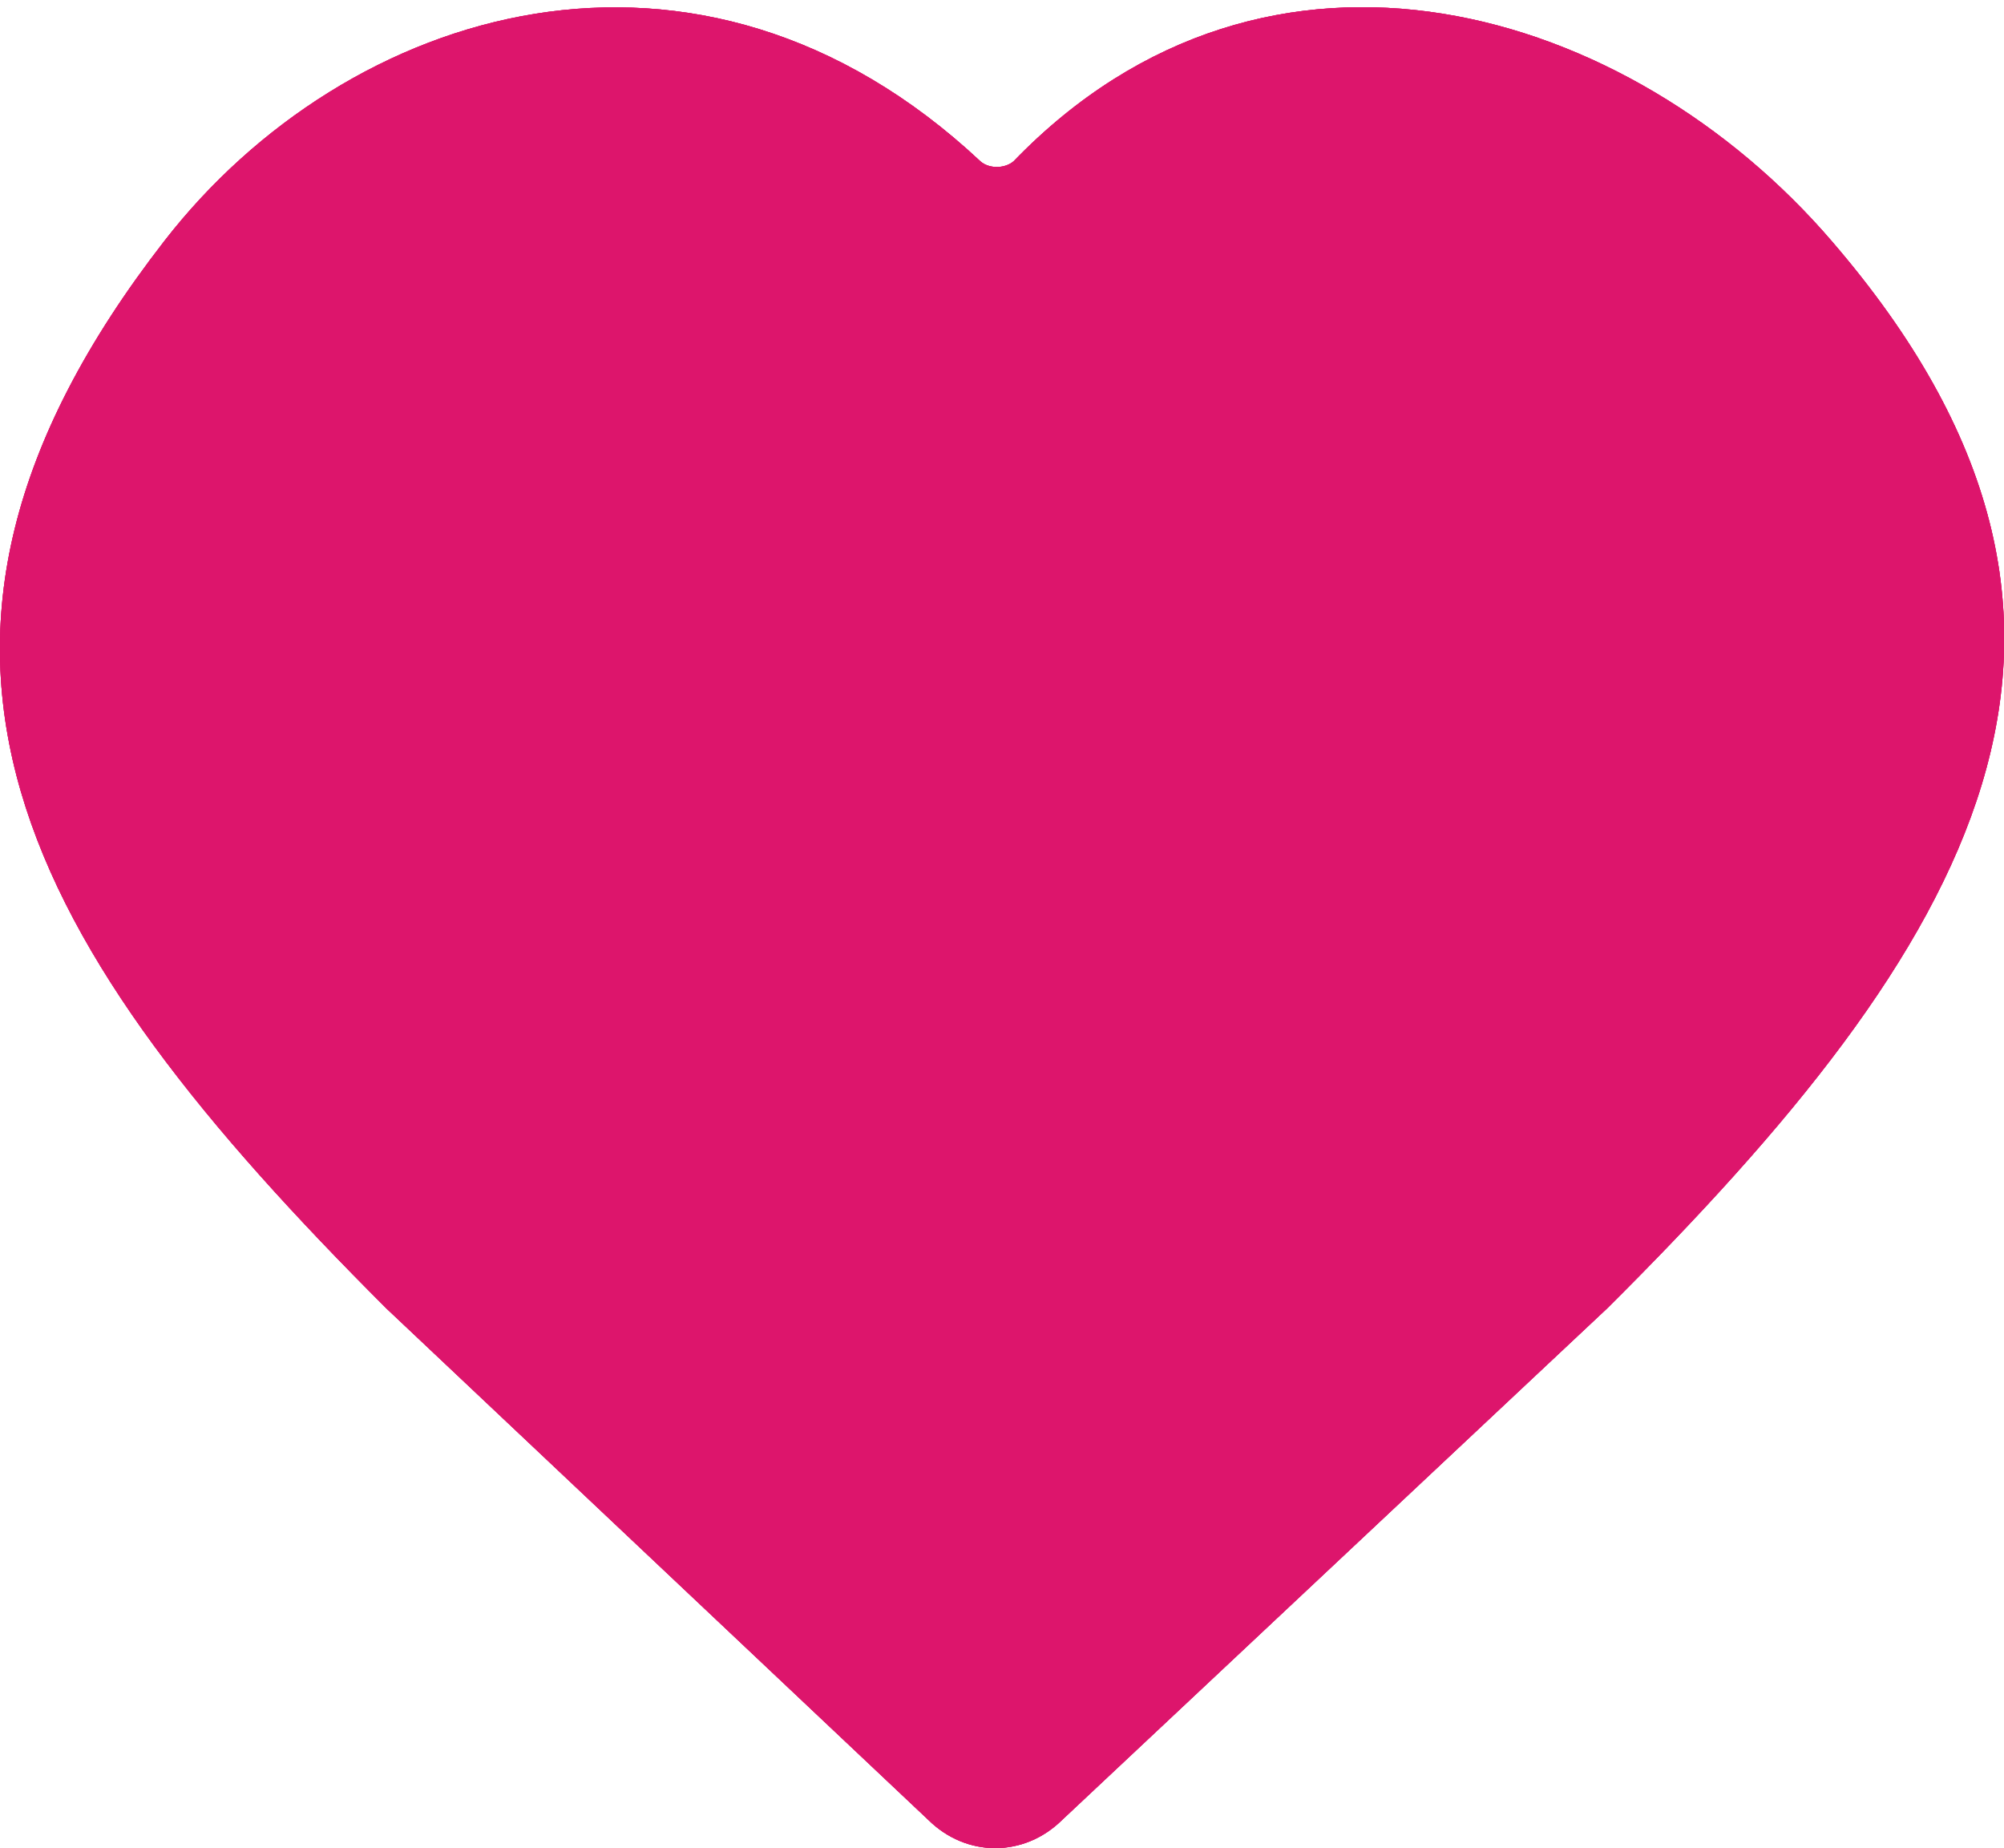 <?xml version="1.0" encoding="utf-8"?>
<!-- Generator: Adobe Illustrator 25.0.0, SVG Export Plug-In . SVG Version: 6.00 Build 0)  -->
<svg version="1.1" id="Layer_1" xmlns="http://www.w3.org/2000/svg" xmlns:xlink="http://www.w3.org/1999/xlink" x="0px" y="0px"
	 viewBox="0 0 40 36.88" style="enable-background:new 0 0 40 36.88;" xml:space="preserve">
<style type="text/css">
	.st0{clip-path:url(#SVGID_2_);}
	.st1{clip-path:url(#SVGID_4_);fill:#DD156C;}
</style>
<g>
	<defs>
		<path id="SVGID_1_" d="M21.2,36.32c-0.76,0.75-1.91,0.75-2.67,0L7.71,26.11C0.48,18.89-3.03,12.94,3.28,4.81
			c3.64-4.69,10.65-6.87,16.29-1.59c0.17,0.15,0.48,0.15,0.66,0c5.1-5.28,12.29-3.11,16.33,1.59c6.69,7.76,2.79,14.07-4.48,21.3
			L21.2,36.32z"/>
	</defs>
	<use xlink:href="#SVGID_1_"  style="overflow:visible;fill-rule:evenodd;clip-rule:evenodd;fill:#DD156C;"/>
	<clipPath id="SVGID_2_">
		<use xlink:href="#SVGID_1_"  style="overflow:visible;"/>
	</clipPath>
	<g class="st0">
		<defs>
			<rect id="SVGID_3_" x="-2617.43" y="-3312.8" width="2718.31" height="6535.64"/>
		</defs>
		<use xlink:href="#SVGID_3_"  style="overflow:visible;fill:#DD156C;"/>
		<clipPath id="SVGID_4_">
			<use xlink:href="#SVGID_3_"  style="overflow:visible;"/>
		</clipPath>
		<rect x="-13.27" y="-13.13" class="st1" width="66.55" height="63.29"/>
	</g>
</g>
</svg>
